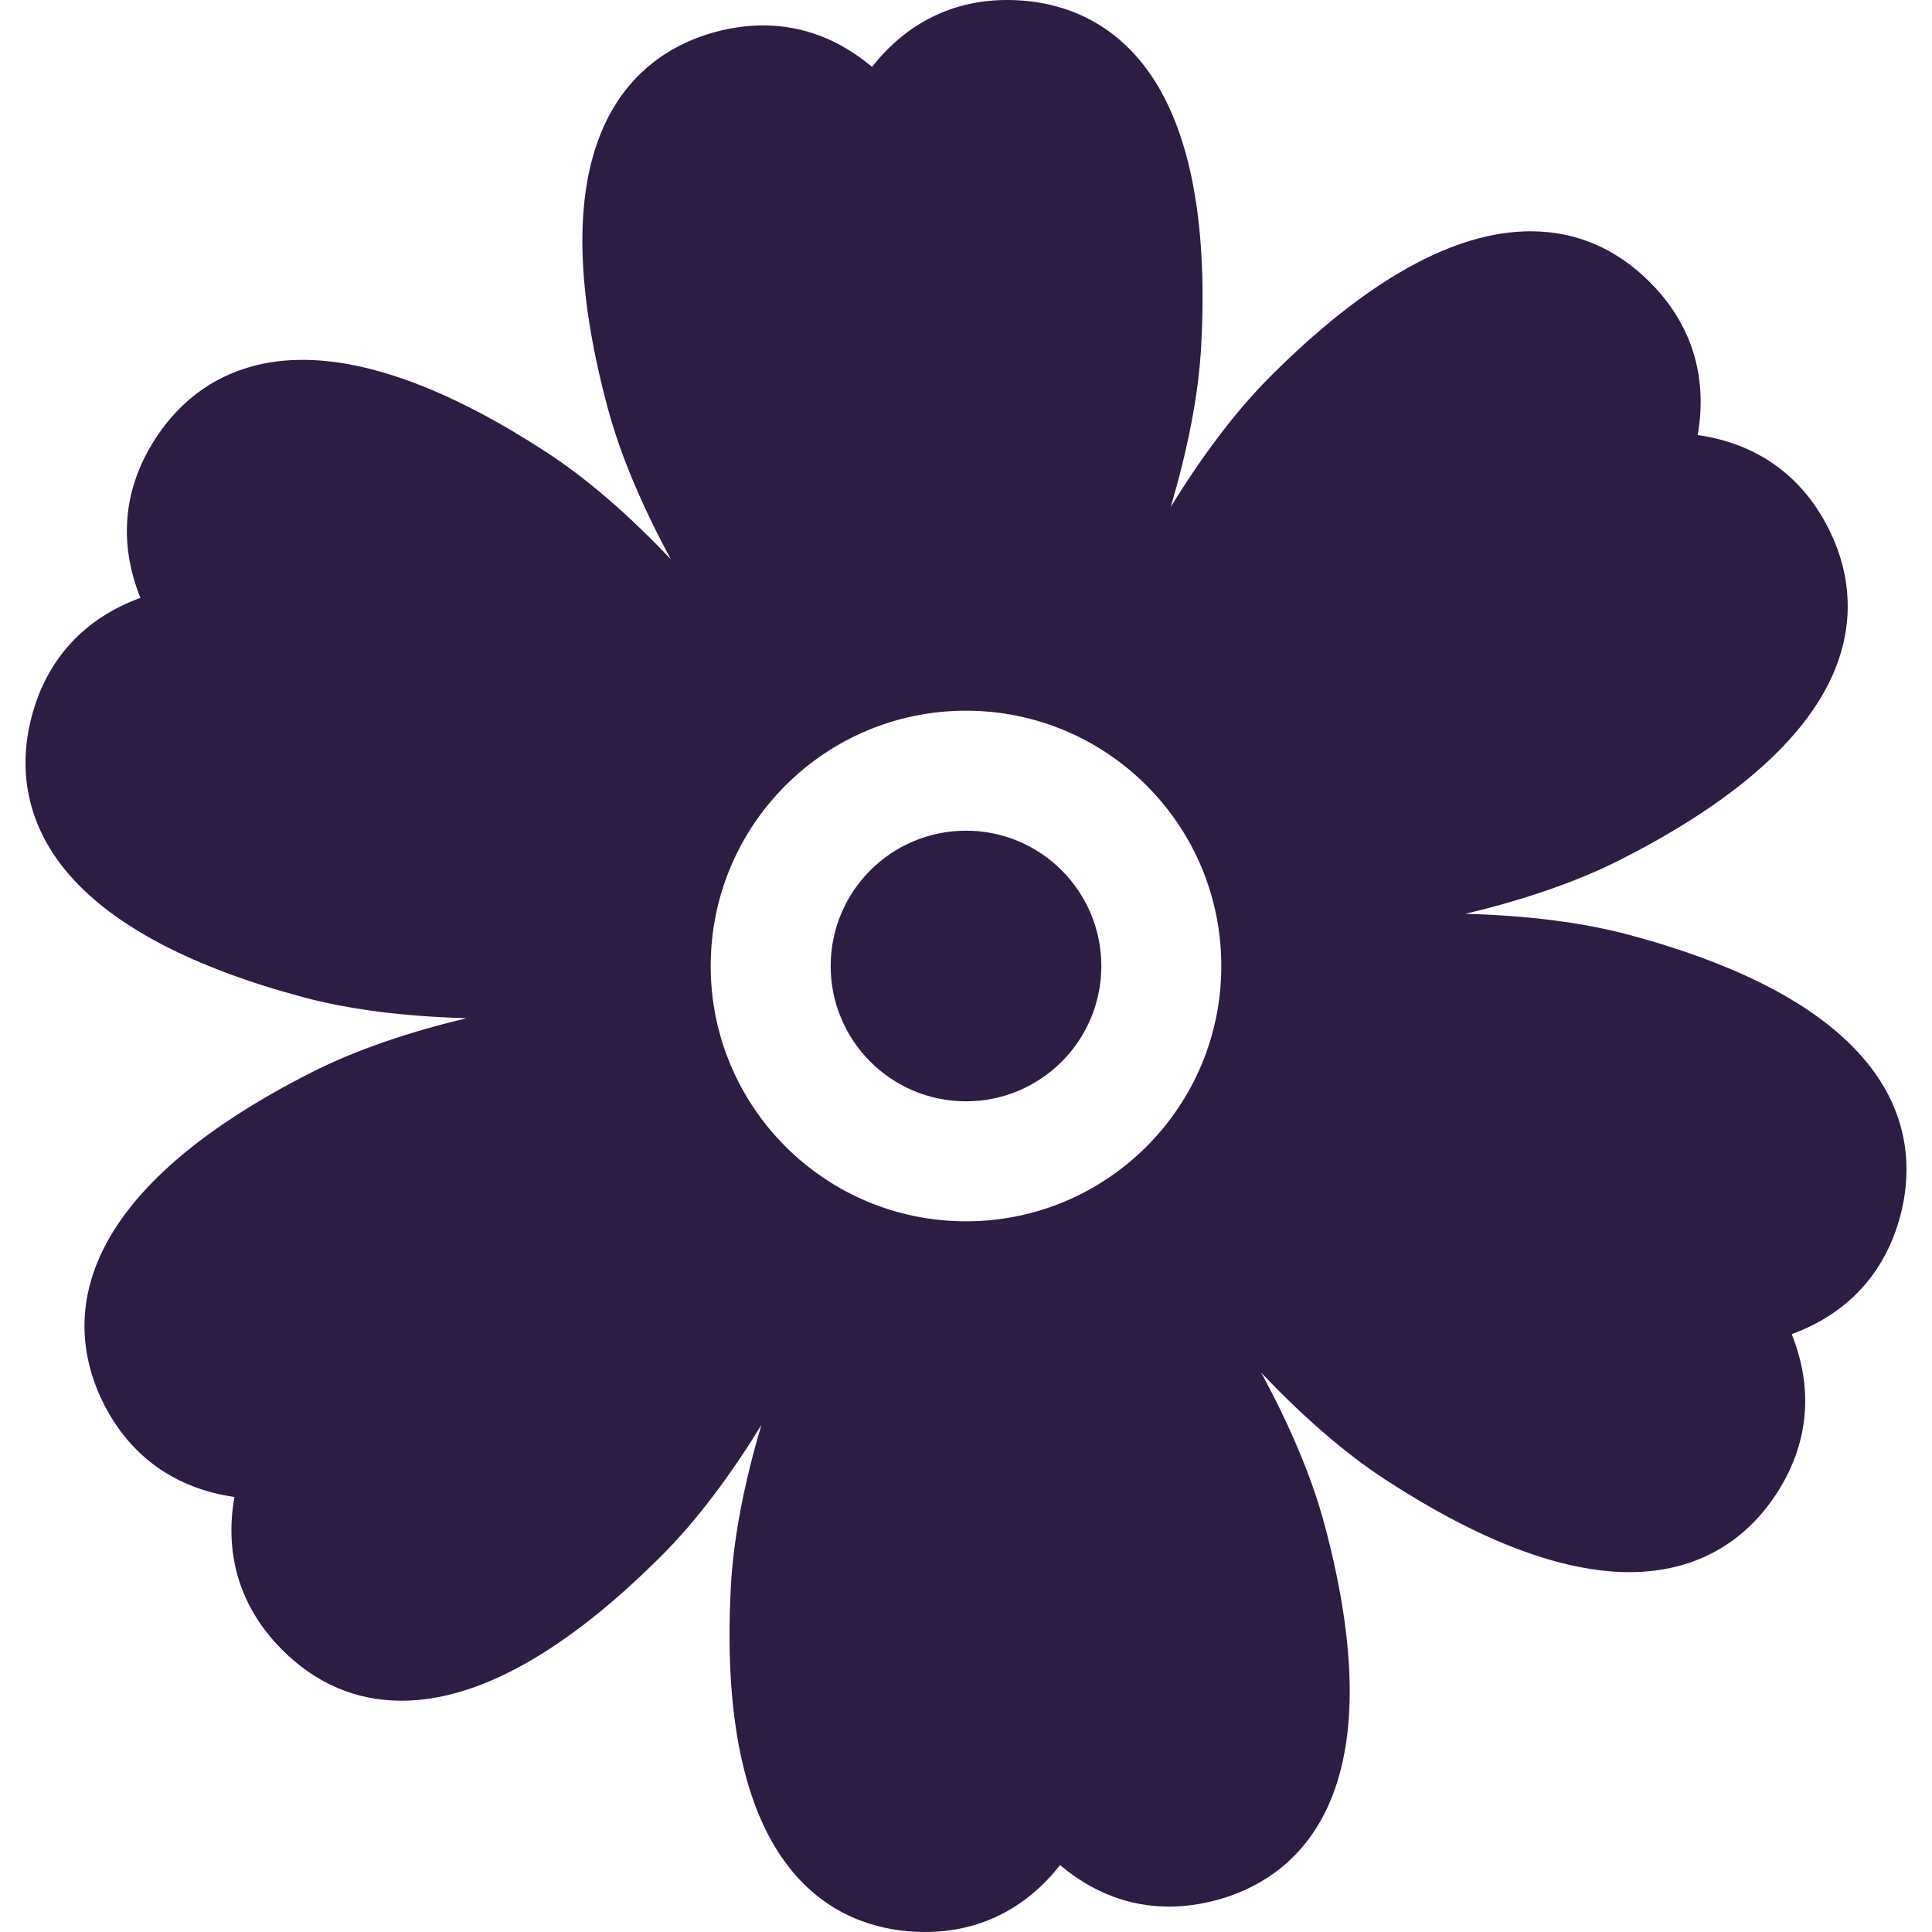 <!DOCTYPE svg PUBLIC "-//W3C//DTD SVG 1.1//EN" "http://www.w3.org/Graphics/SVG/1.1/DTD/svg11.dtd">

<!-- Uploaded to: SVG Repo, www.svgrepo.com, Transformed by: SVG Repo Mixer Tools -->
<svg fill="#2d1c44" version="1.1" id="Capa_1" xmlns="http://www.w3.org/2000/svg" xmlns:xlink="http://www.w3.org/1999/xlink" width="800px" height="800px" viewBox="0 0 378.371 378.371" xml:space="preserve">

<g id="SVGRepo_bgCarrier" stroke-width="0"/>

<g id="SVGRepo_tracerCarrier" stroke-linecap="round" stroke-linejoin="round"/>

<g id="SVGRepo_iconCarrier"> <g> <g> <path d="M319.006,183.076c-8.965-2.401-19.715-3.776-32.007-4.109c11.017-2.646,21.521-6.109,30.464-10.655 c19.912-10.118,33.313-21.178,39.83-32.872c5.832-10.461,6.09-21.546,0.748-32.056c-5.23-10.295-14.033-16.538-25.563-18.183 c2.012-11.472-1.195-21.775-9.359-29.939c-6.61-6.612-14.473-9.965-23.362-9.965c-14.952,0-32.095,9.56-50.947,28.413 c-7.078,7.077-13.608,15.955-19.529,25.573c3.199-10.831,5.438-21.623,5.972-31.618c1.193-22.305-1.685-39.44-8.552-50.932 c-6.146-10.279-15.614-16.046-27.388-16.676C198.61,0.019,197.912,0,197.217,0c-10.607,0-19.691,4.518-26.433,13.103 c-6.423-5.396-13.59-8.128-21.342-8.128c-3.019,0-6.138,0.426-9.269,1.265c-14.25,3.818-35.949,18.454-21.178,73.579 c2.591,9.669,7.012,19.765,12.382,29.699c-7.781-8.186-16.008-15.52-24.397-20.98C88.567,76.553,72.508,70.475,59.25,70.475 c-12.282,0-22.237,5.32-28.789,15.385c-6.3,9.678-7.306,20.423-2.964,31.23c-10.94,3.993-18.261,11.923-21.25,23.076 c-3.051,11.388-0.505,22.18,7.363,31.208c8.795,10.093,24.194,18.142,45.769,23.922c8.964,2.401,19.715,3.776,32.007,4.11 c-11.017,2.646-21.519,6.109-30.462,10.654c-50.878,25.854-47.264,51.775-40.581,64.928c5.231,10.295,14.034,16.537,25.564,18.183 c-2.012,11.472,1.195,21.776,9.36,29.94c6.611,6.611,14.471,9.965,23.361,9.965c0.001,0,0,0,0.001,0 c14.953,0,32.095-9.561,50.948-28.413c7.078-7.078,13.611-15.956,19.531-25.576c-3.199,10.832-5.438,21.625-5.972,31.621 c-3.048,56.987,21.208,66.819,35.939,67.606c0.701,0.037,1.399,0.057,2.093,0.057c10.606,0,19.691-4.518,26.434-13.102 c6.423,5.395,13.59,8.127,21.342,8.127c3.021,0,6.14-0.426,9.271-1.264c14.249-3.818,35.947-18.455,21.178-73.58 c-2.591-9.668-7.013-19.764-12.383-29.699c7.78,8.186,16.008,15.52,24.396,20.979c18.412,11.985,34.471,18.063,47.731,18.063 c0,0,0,0,0.002,0c12.279,0,22.234-5.32,28.785-15.385c6.301-9.679,7.307-20.423,2.965-31.229 c10.941-3.994,18.262-11.923,21.25-23.077C375.957,223.957,374.129,197.848,319.006,183.076z M189.186,239.186 c-27.613,0-50-22.387-50-50c0-27.613,22.387-50,50-50c27.616,0,50,22.387,50,50C239.186,216.799,216.802,239.186,189.186,239.186z "/> <circle cx="189.186" cy="189.186" r="26.5"/> </g> </g> </g>

</svg>